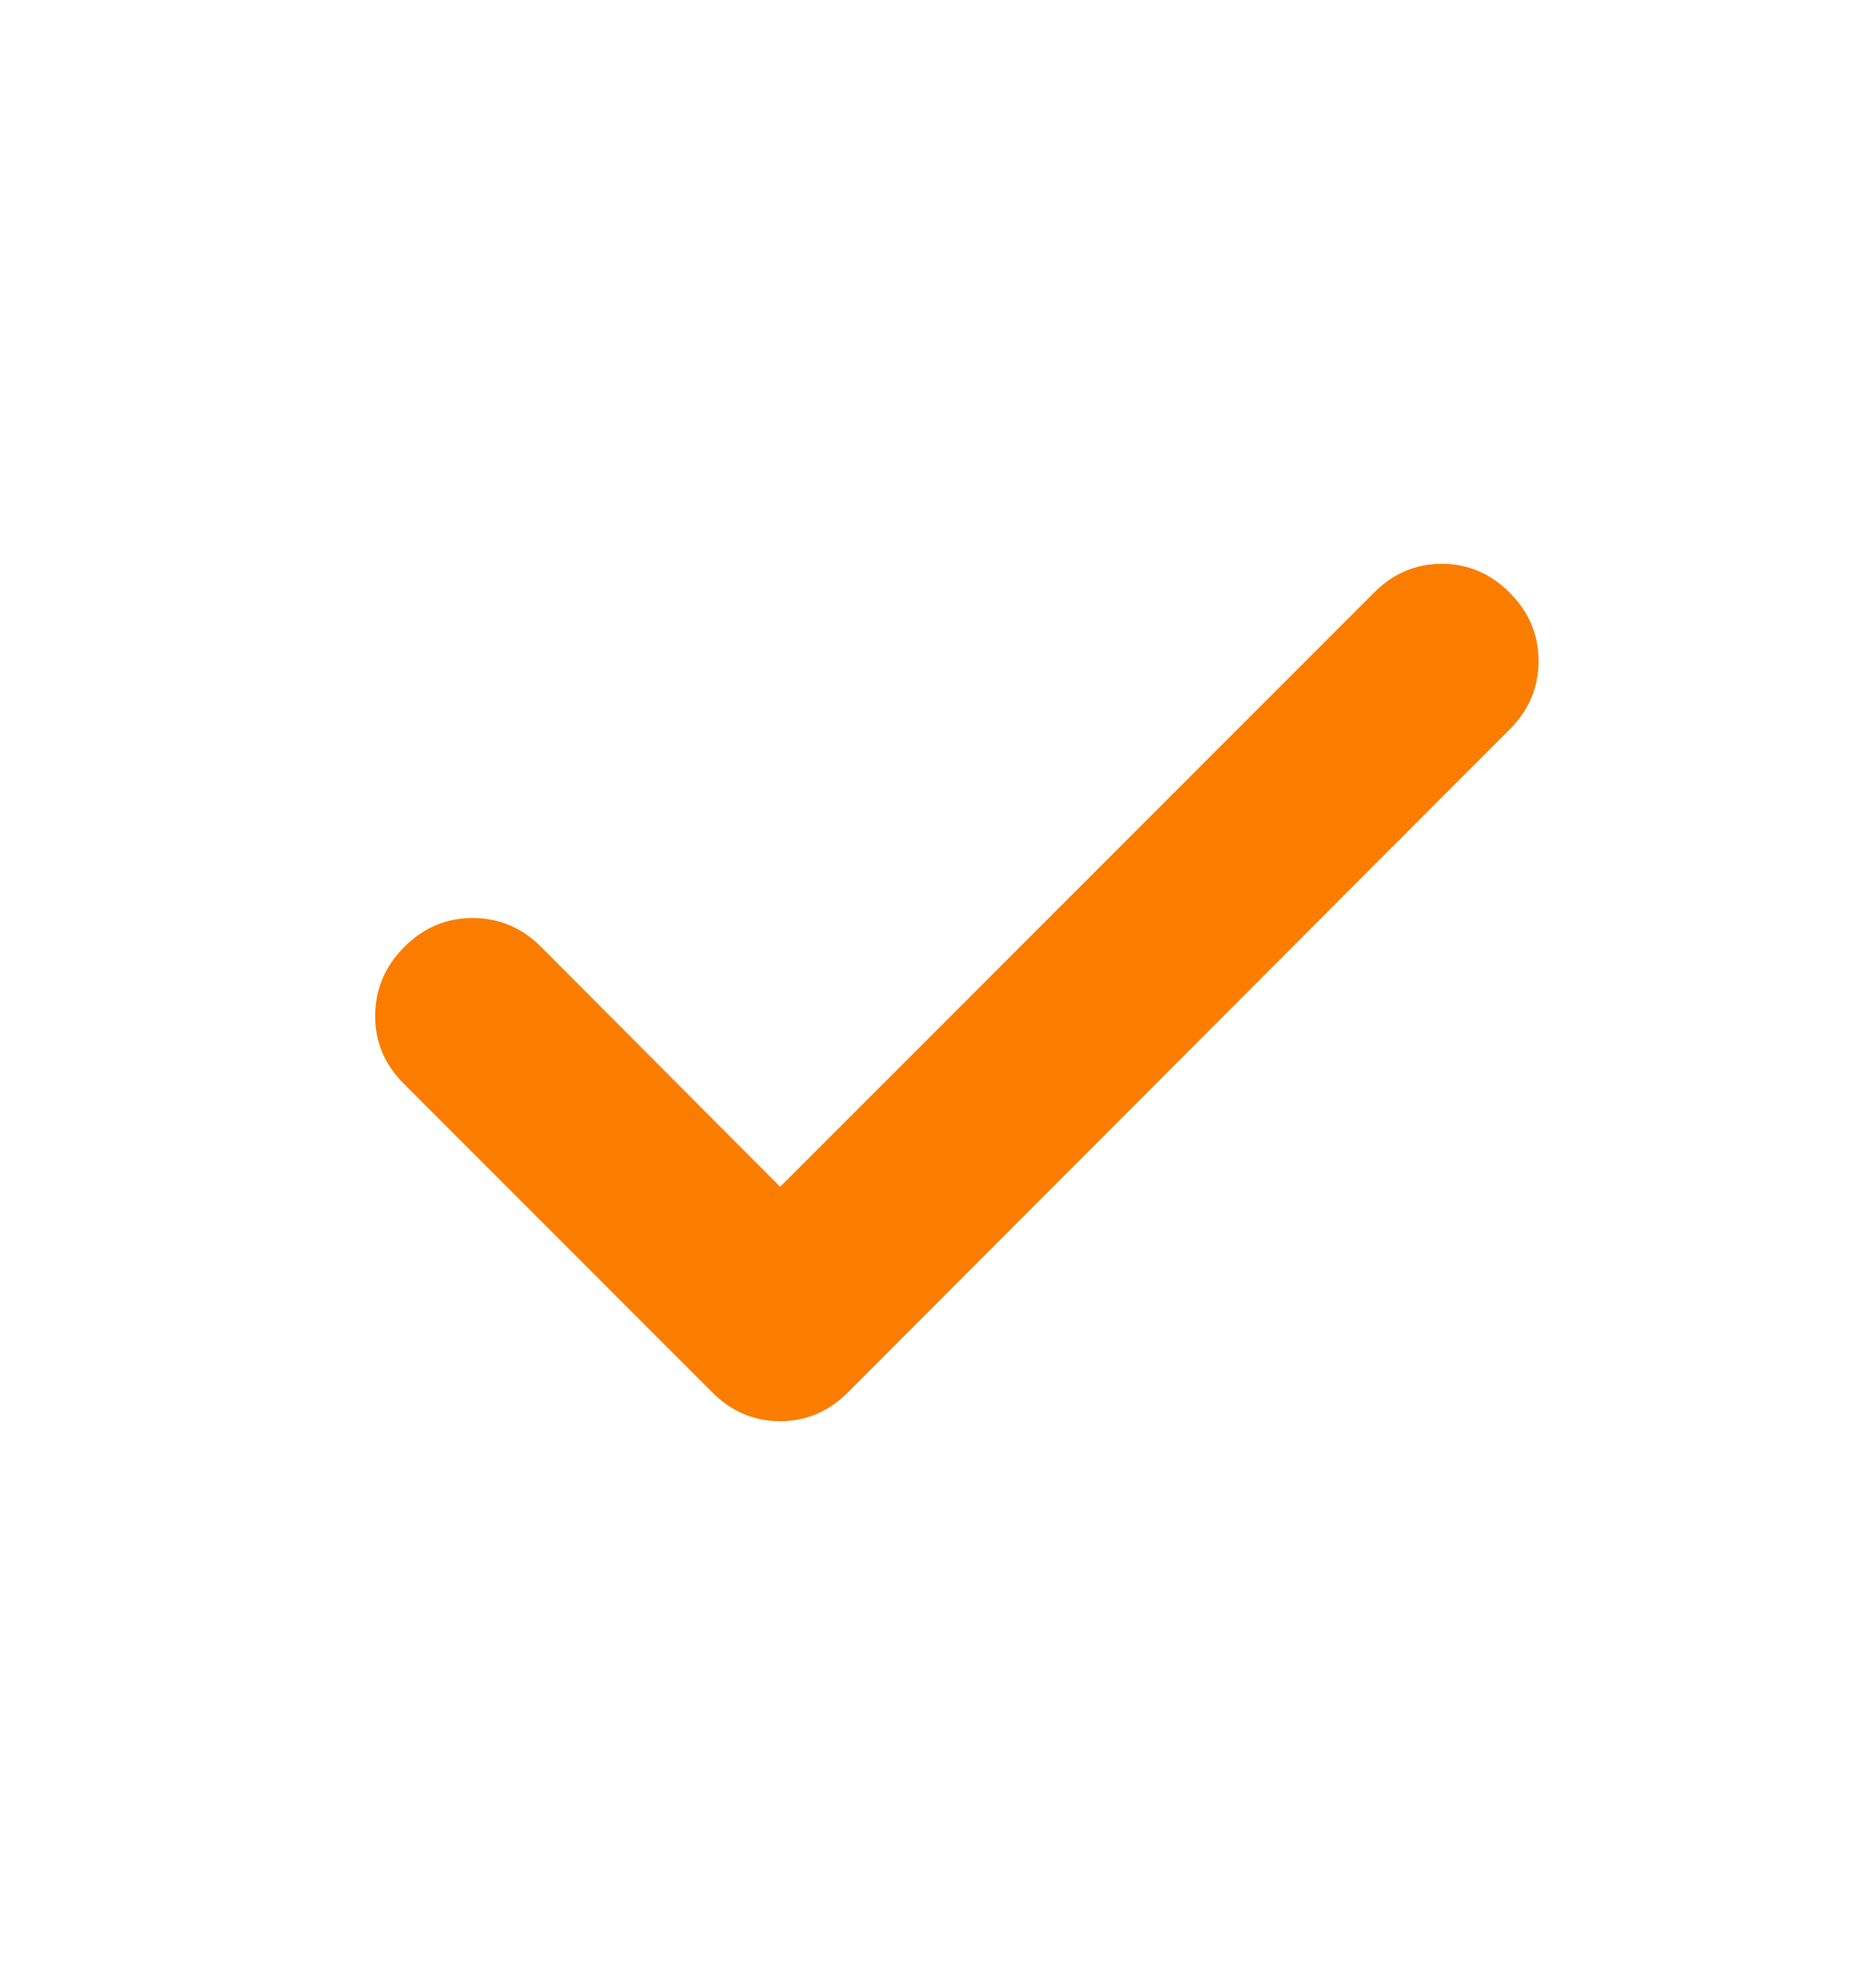 <svg width="14" height="15" viewBox="0 0 14 15" fill="none" xmlns="http://www.w3.org/2000/svg">
<mask id="mask0_106_6759" style="mask-type:alpha" maskUnits="userSpaceOnUse" x="0" y="0" width="14" height="15">
<rect x="0.682" y="0.955" width="13.091" height="13.091" fill="#D9D9D9"/>
</mask>
<g mask="url(#mask0_106_6759)">
<path d="M5.891 8.956L10.375 4.473C10.52 4.327 10.691 4.255 10.887 4.255C11.084 4.255 11.255 4.327 11.4 4.473C11.545 4.618 11.618 4.789 11.618 4.988C11.618 5.187 11.545 5.359 11.4 5.504L6.403 10.507C6.258 10.652 6.087 10.725 5.891 10.725C5.694 10.725 5.523 10.652 5.378 10.507L3.048 8.177C2.903 8.032 2.831 7.86 2.833 7.661C2.835 7.462 2.909 7.29 3.054 7.145C3.199 7 3.371 6.928 3.569 6.928C3.768 6.928 3.94 7 4.085 7.145L5.891 8.956Z" fill="#FA7D00"/>
</g>
</svg>
